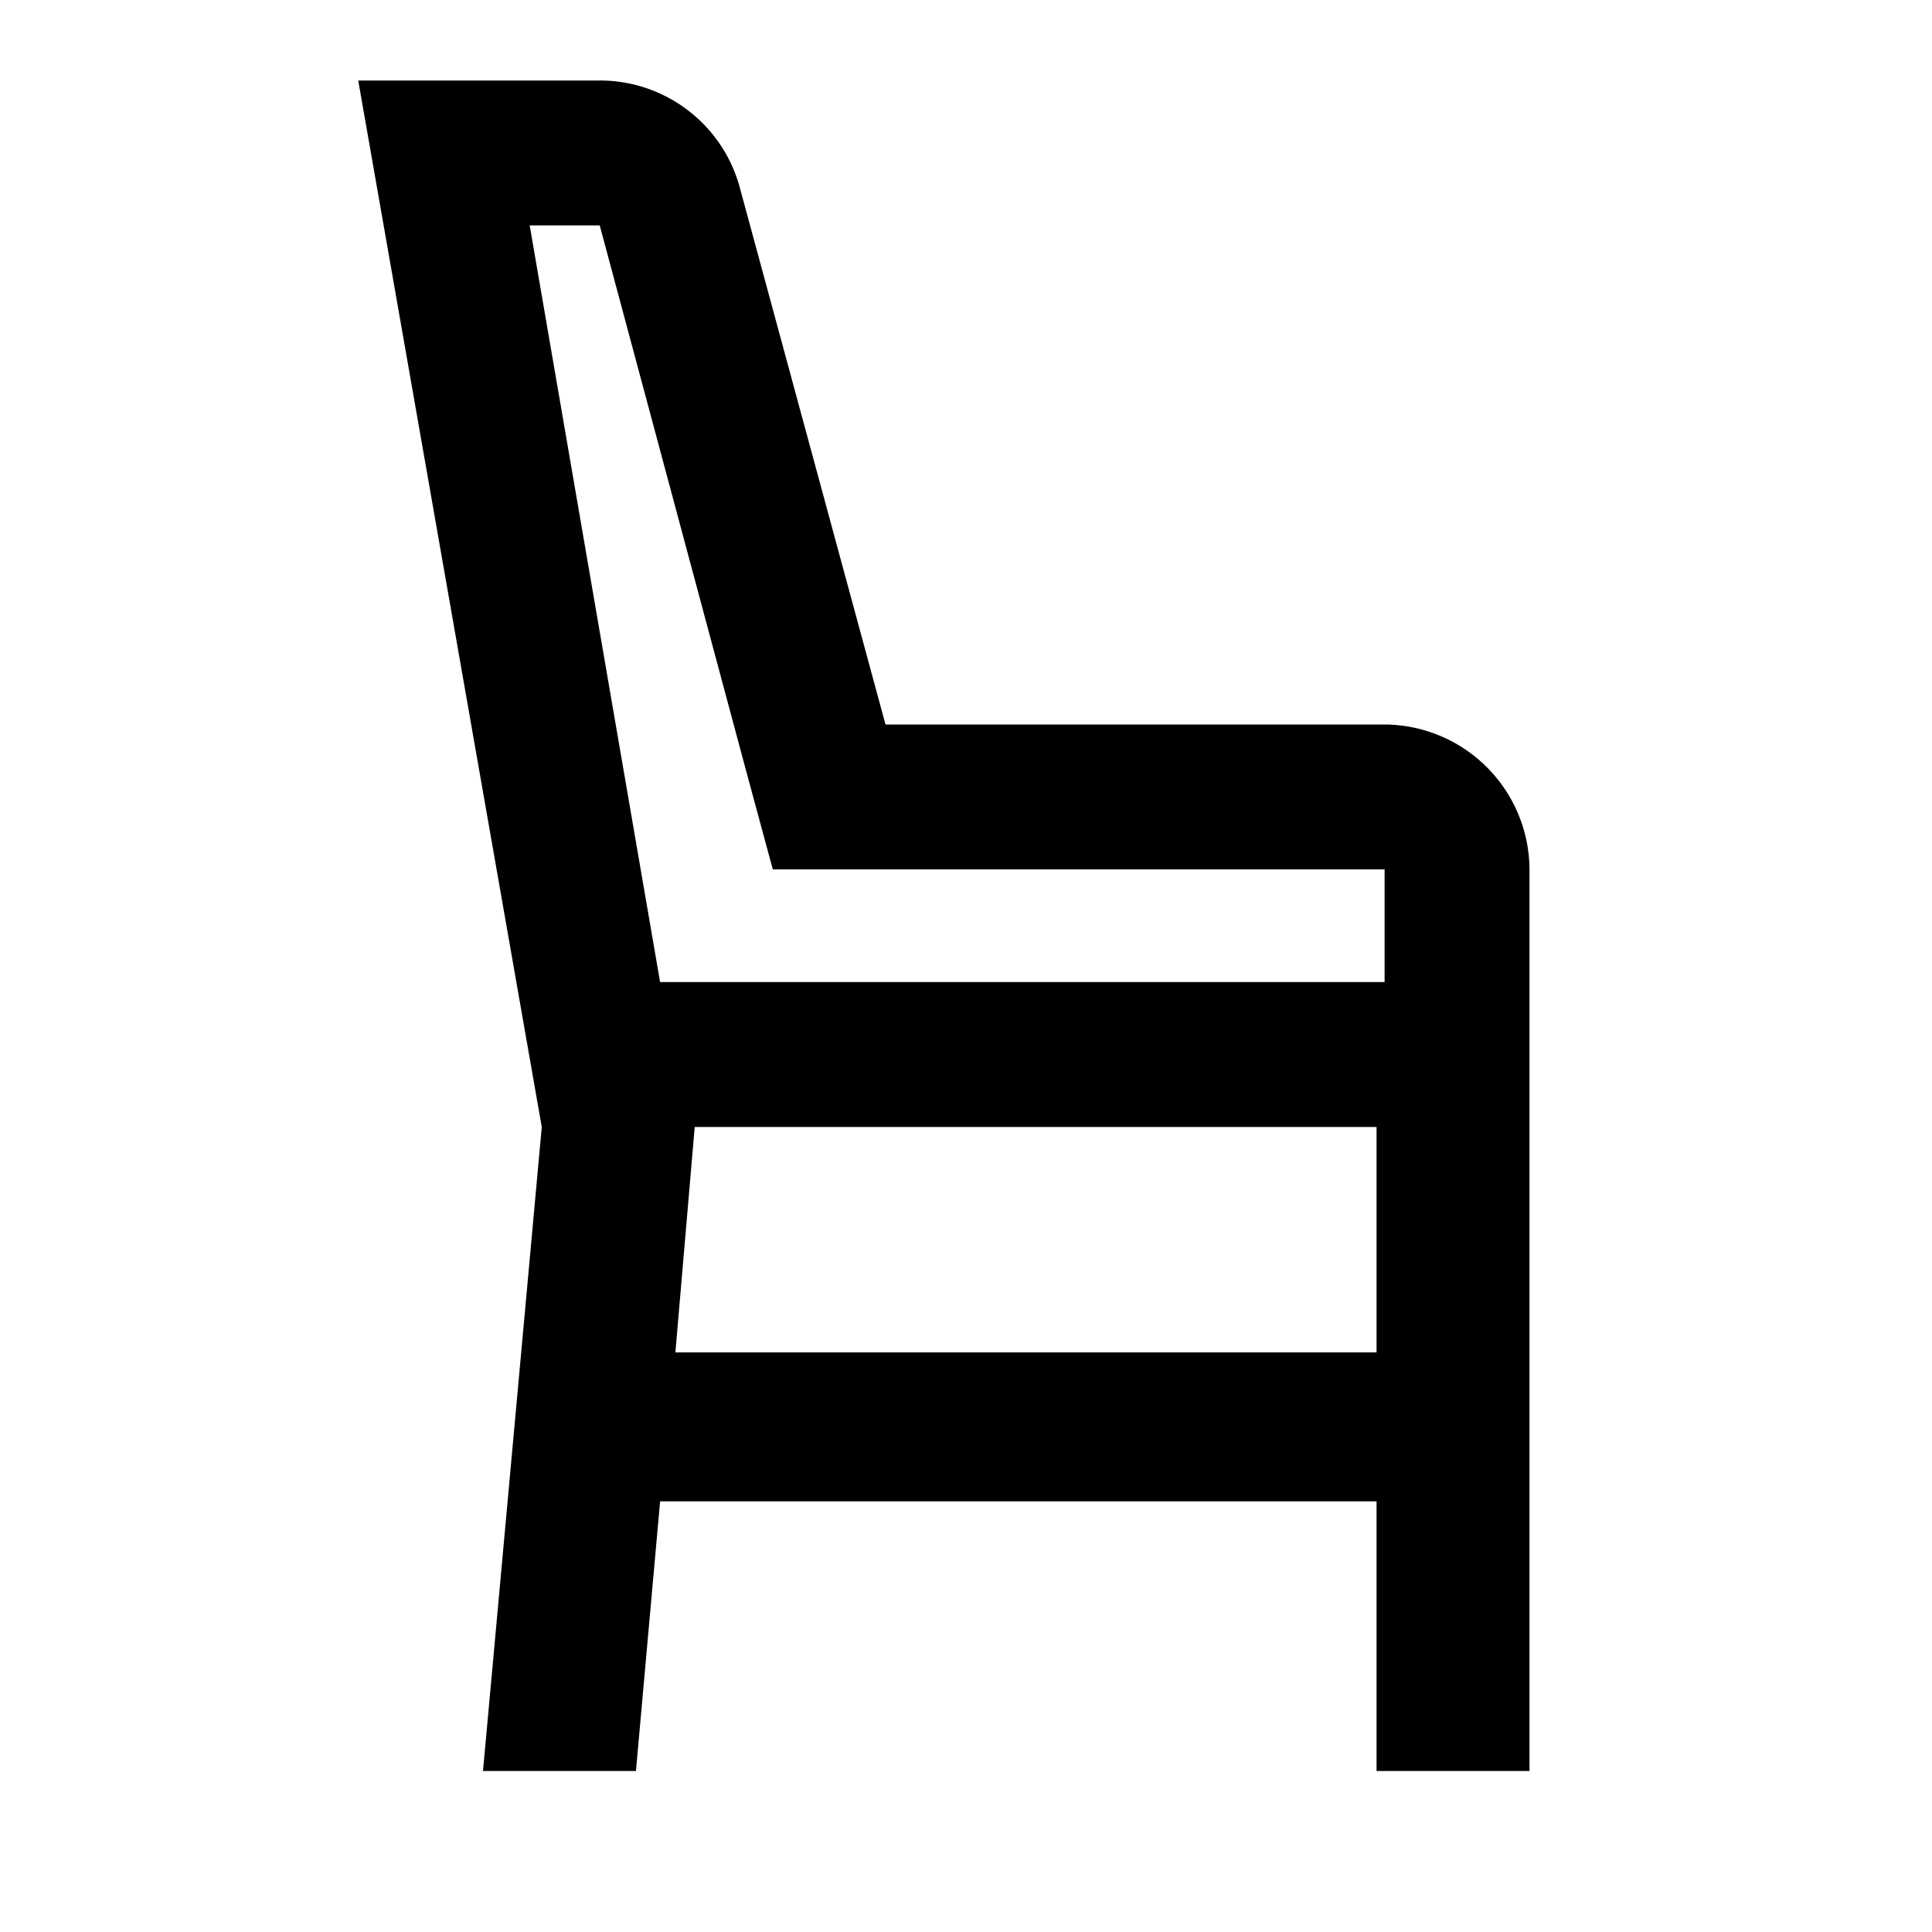 <svg id="Layer_1" data-name="Layer 1" xmlns="http://www.w3.org/2000/svg" viewBox="0 0 24 24"><title>iconoteka_chair_classic_b_s</title><path d="M17.2,9H11L9.19,2.33A1.8,1.8,0,0,0,7.45,1h-3L6.73,14,6,22h1.9l.3-3.35H17.1V22H19V10.8A1.81,1.81,0,0,0,17.2,9ZM7.45,2.8,9.24,9.47,9.6,10.8h7.6v1.4h-9L6.58,2.8Zm9.65,14H8.39L8.63,14H17.1Z"/></svg>